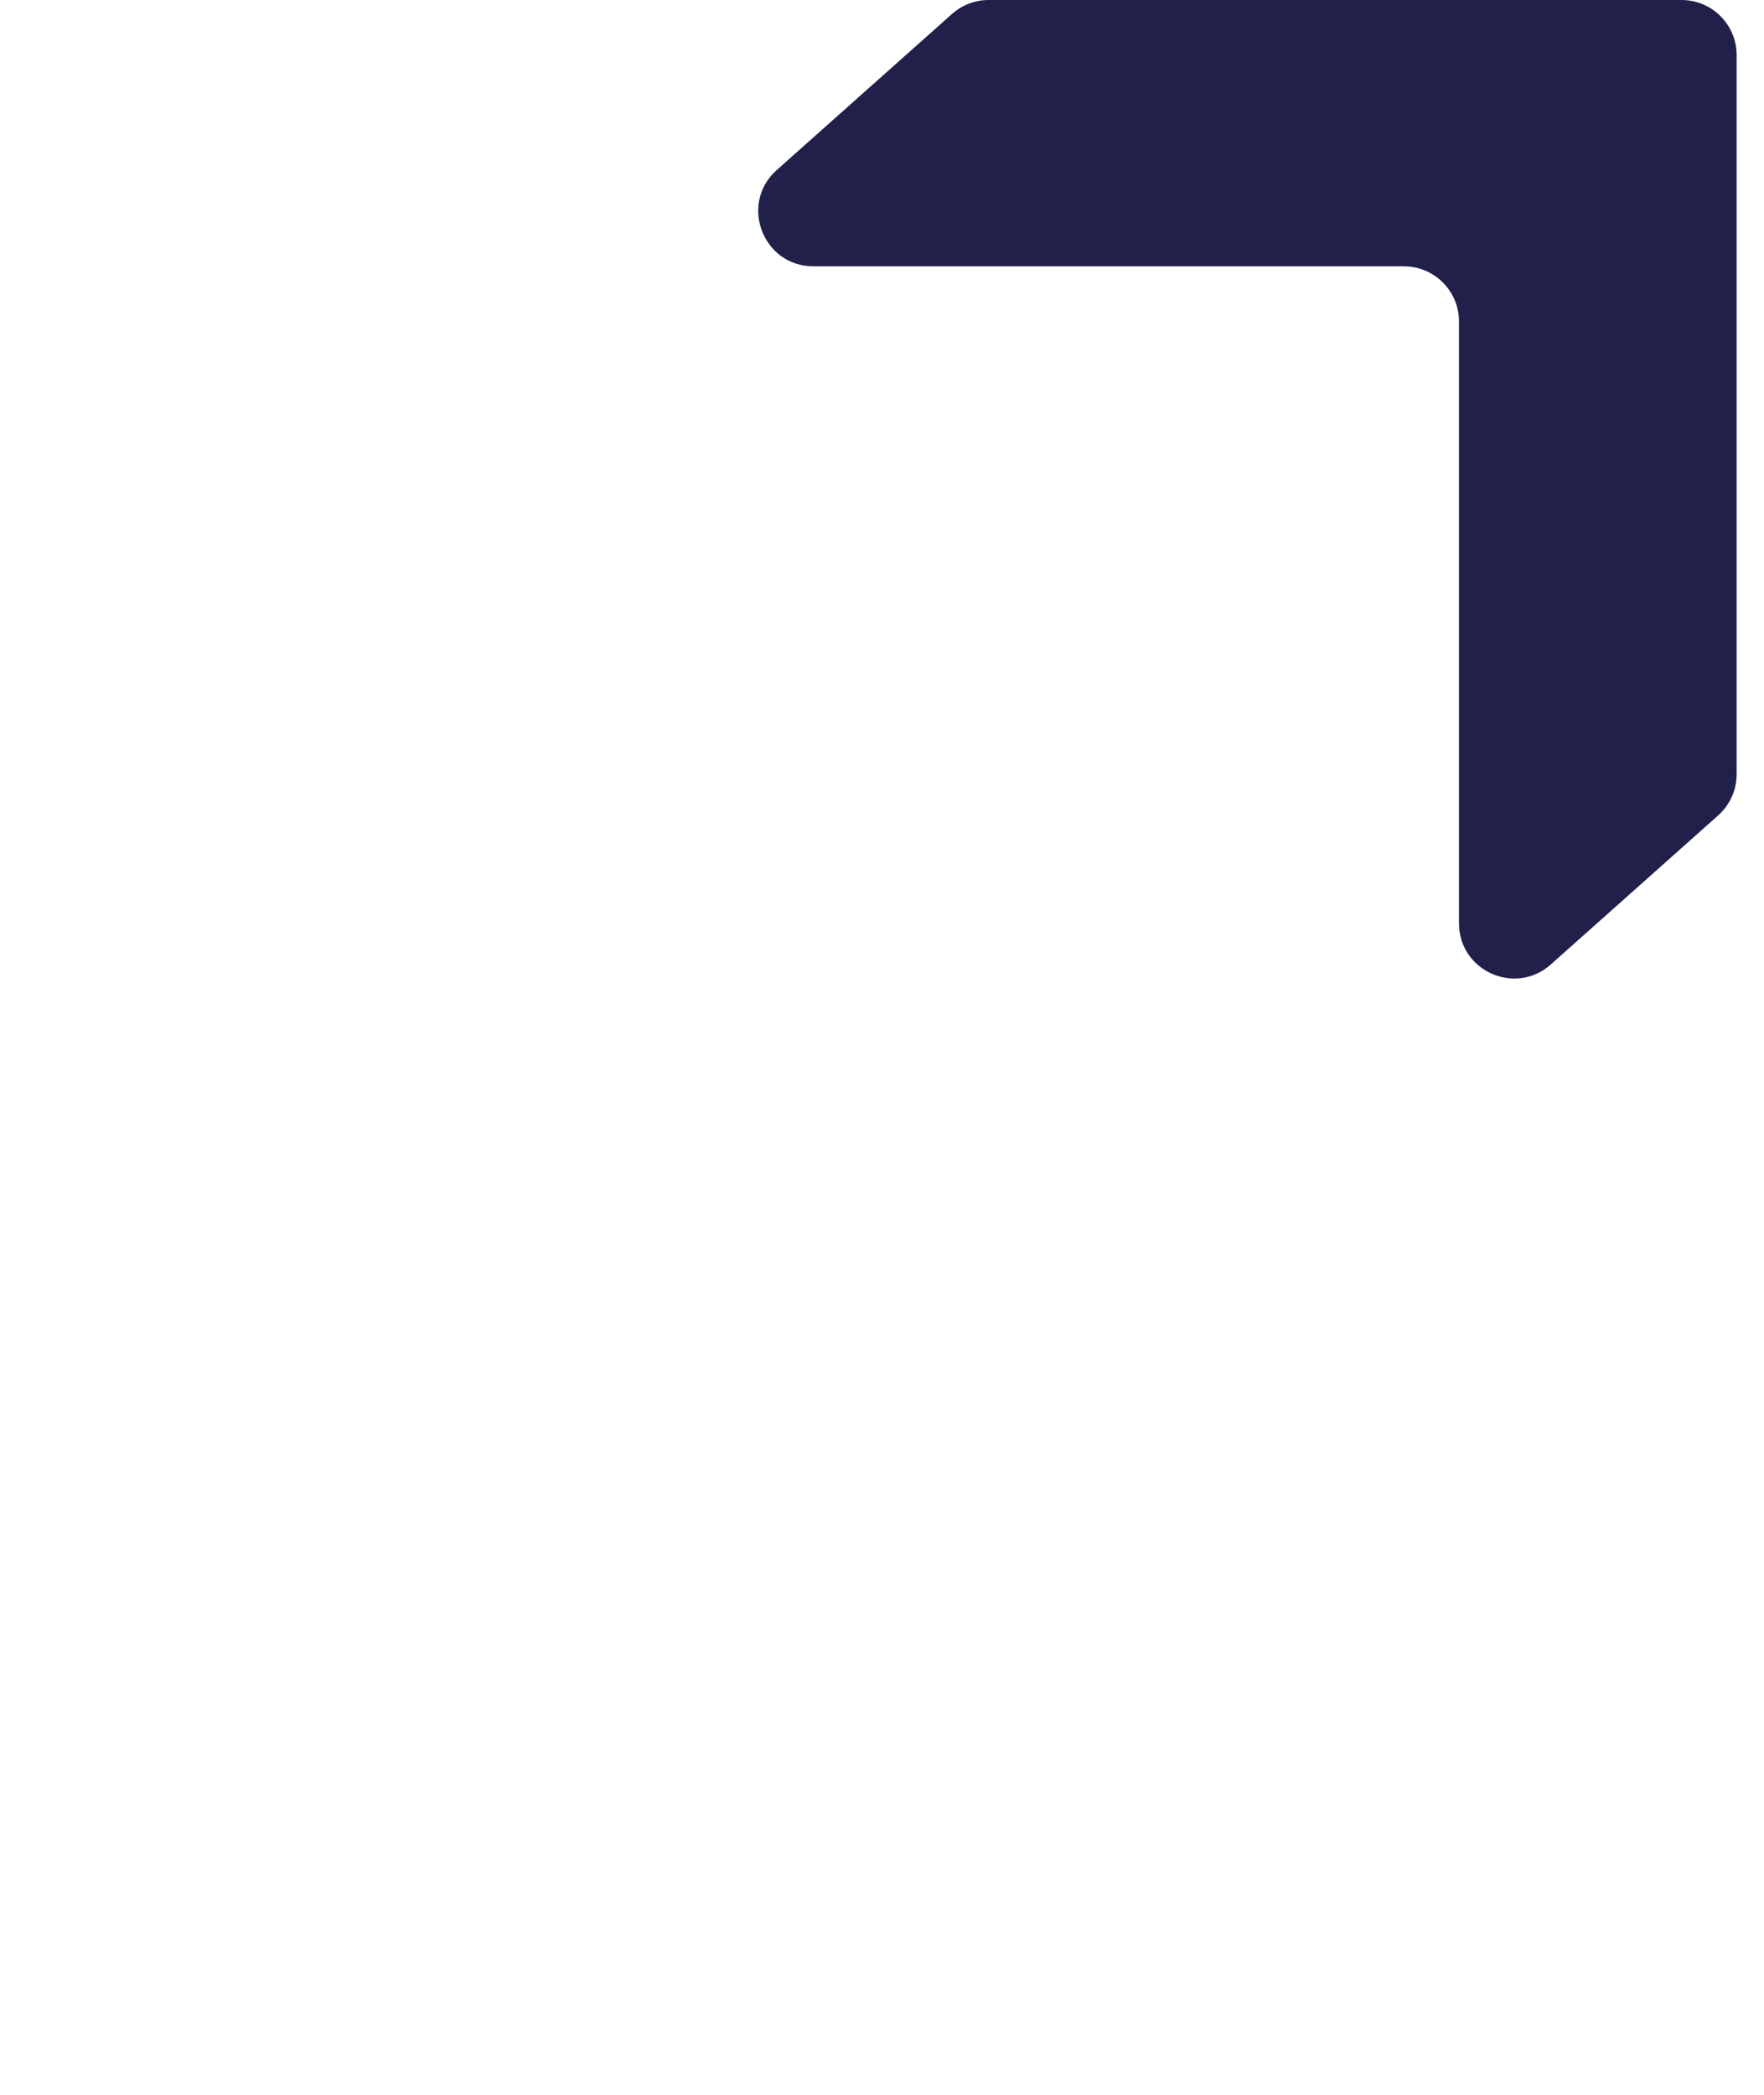 <svg width="32" height="38" viewBox="0 0 32 38" fill="none" xmlns="http://www.w3.org/2000/svg">
<path d="M25.052 24.412C25.117 22.655 24.096 22.507 22.958 23.845V23.845L20.892 25.744C19.371 26.802 20.174 25.748 19.617 27.646C18.489 31.487 15.194 32.736 12.892 32.869C10.59 33.002 6.393 32.158 5.427 28.337C5.219 27.298 4.663 27.262 3.824 27.279L1.888 27.391C0.274 27.417 0.259 28.342 0.355 28.761C0.802 31.336 2.384 33.636 4.741 35.149C7.175 36.697 10.128 37.454 13.123 37.292L13.159 37.29C16.152 37.105 18.999 36.013 21.226 34.194C23.398 32.427 24.701 29.961 24.848 27.343C24.871 27.13 25.002 25.75 25.052 24.412Z" fill="url(#paint0_linear)"/>
<path d="M17.27 0.253L14.091 3.084C13.405 3.695 13.837 4.831 14.757 4.831H25.467C26.019 4.831 26.467 5.279 26.467 5.831V16.749C26.467 17.612 27.487 18.07 28.132 17.496L31.169 14.791C31.382 14.601 31.504 14.33 31.504 14.044V1C31.504 0.448 31.056 0 30.504 0H17.935C17.69 0 17.453 0.09 17.27 0.253Z" fill="#20204B"/>
<path d="M10.53 6.877L7.351 9.707C6.665 10.319 7.097 11.454 8.016 11.454H18.726C19.279 11.454 19.726 11.902 19.726 12.454V23.372C19.726 24.236 20.747 24.693 21.391 24.119L24.428 21.414C24.642 21.225 24.763 20.953 24.763 20.668V7.623C24.763 7.071 24.316 6.623 23.763 6.623H11.195C10.95 6.623 10.713 6.713 10.53 6.877Z" fill="url(#paint1_linear)"/>
<path d="M14.202 24.279L17.016 21.519L9.621 21.464L9.667 13.319L7.054 15.883L7.007 24.226L14.202 24.279Z" fill="url(#paint2_linear)"/>
<defs>
<linearGradient id="gradient1" x1="12.495" y1="22.445" x2="13.354" y2="37.279" gradientUnits="userSpaceOnUse">
<stop stop-color="#1F47D3"/>
<stop offset="1" stop-color="#333399"/>
</linearGradient>
<linearGradient id="gradient2" x1="15.076" y1="6.623" x2="15.076" y2="25.602" gradientUnits="userSpaceOnUse">
<stop stop-color="#3115DD"/>
<stop offset="1" stop-color="#333399"/>
</linearGradient>
<linearGradient id="gradient3" x1="12.003" y1="24.263" x2="12.084" y2="13.337" gradientUnits="userSpaceOnUse">
<stop stop-color="#1F47D3"/>
<stop offset="1" stop-color="#333399"/>
</linearGradient>
</defs>
</svg>
